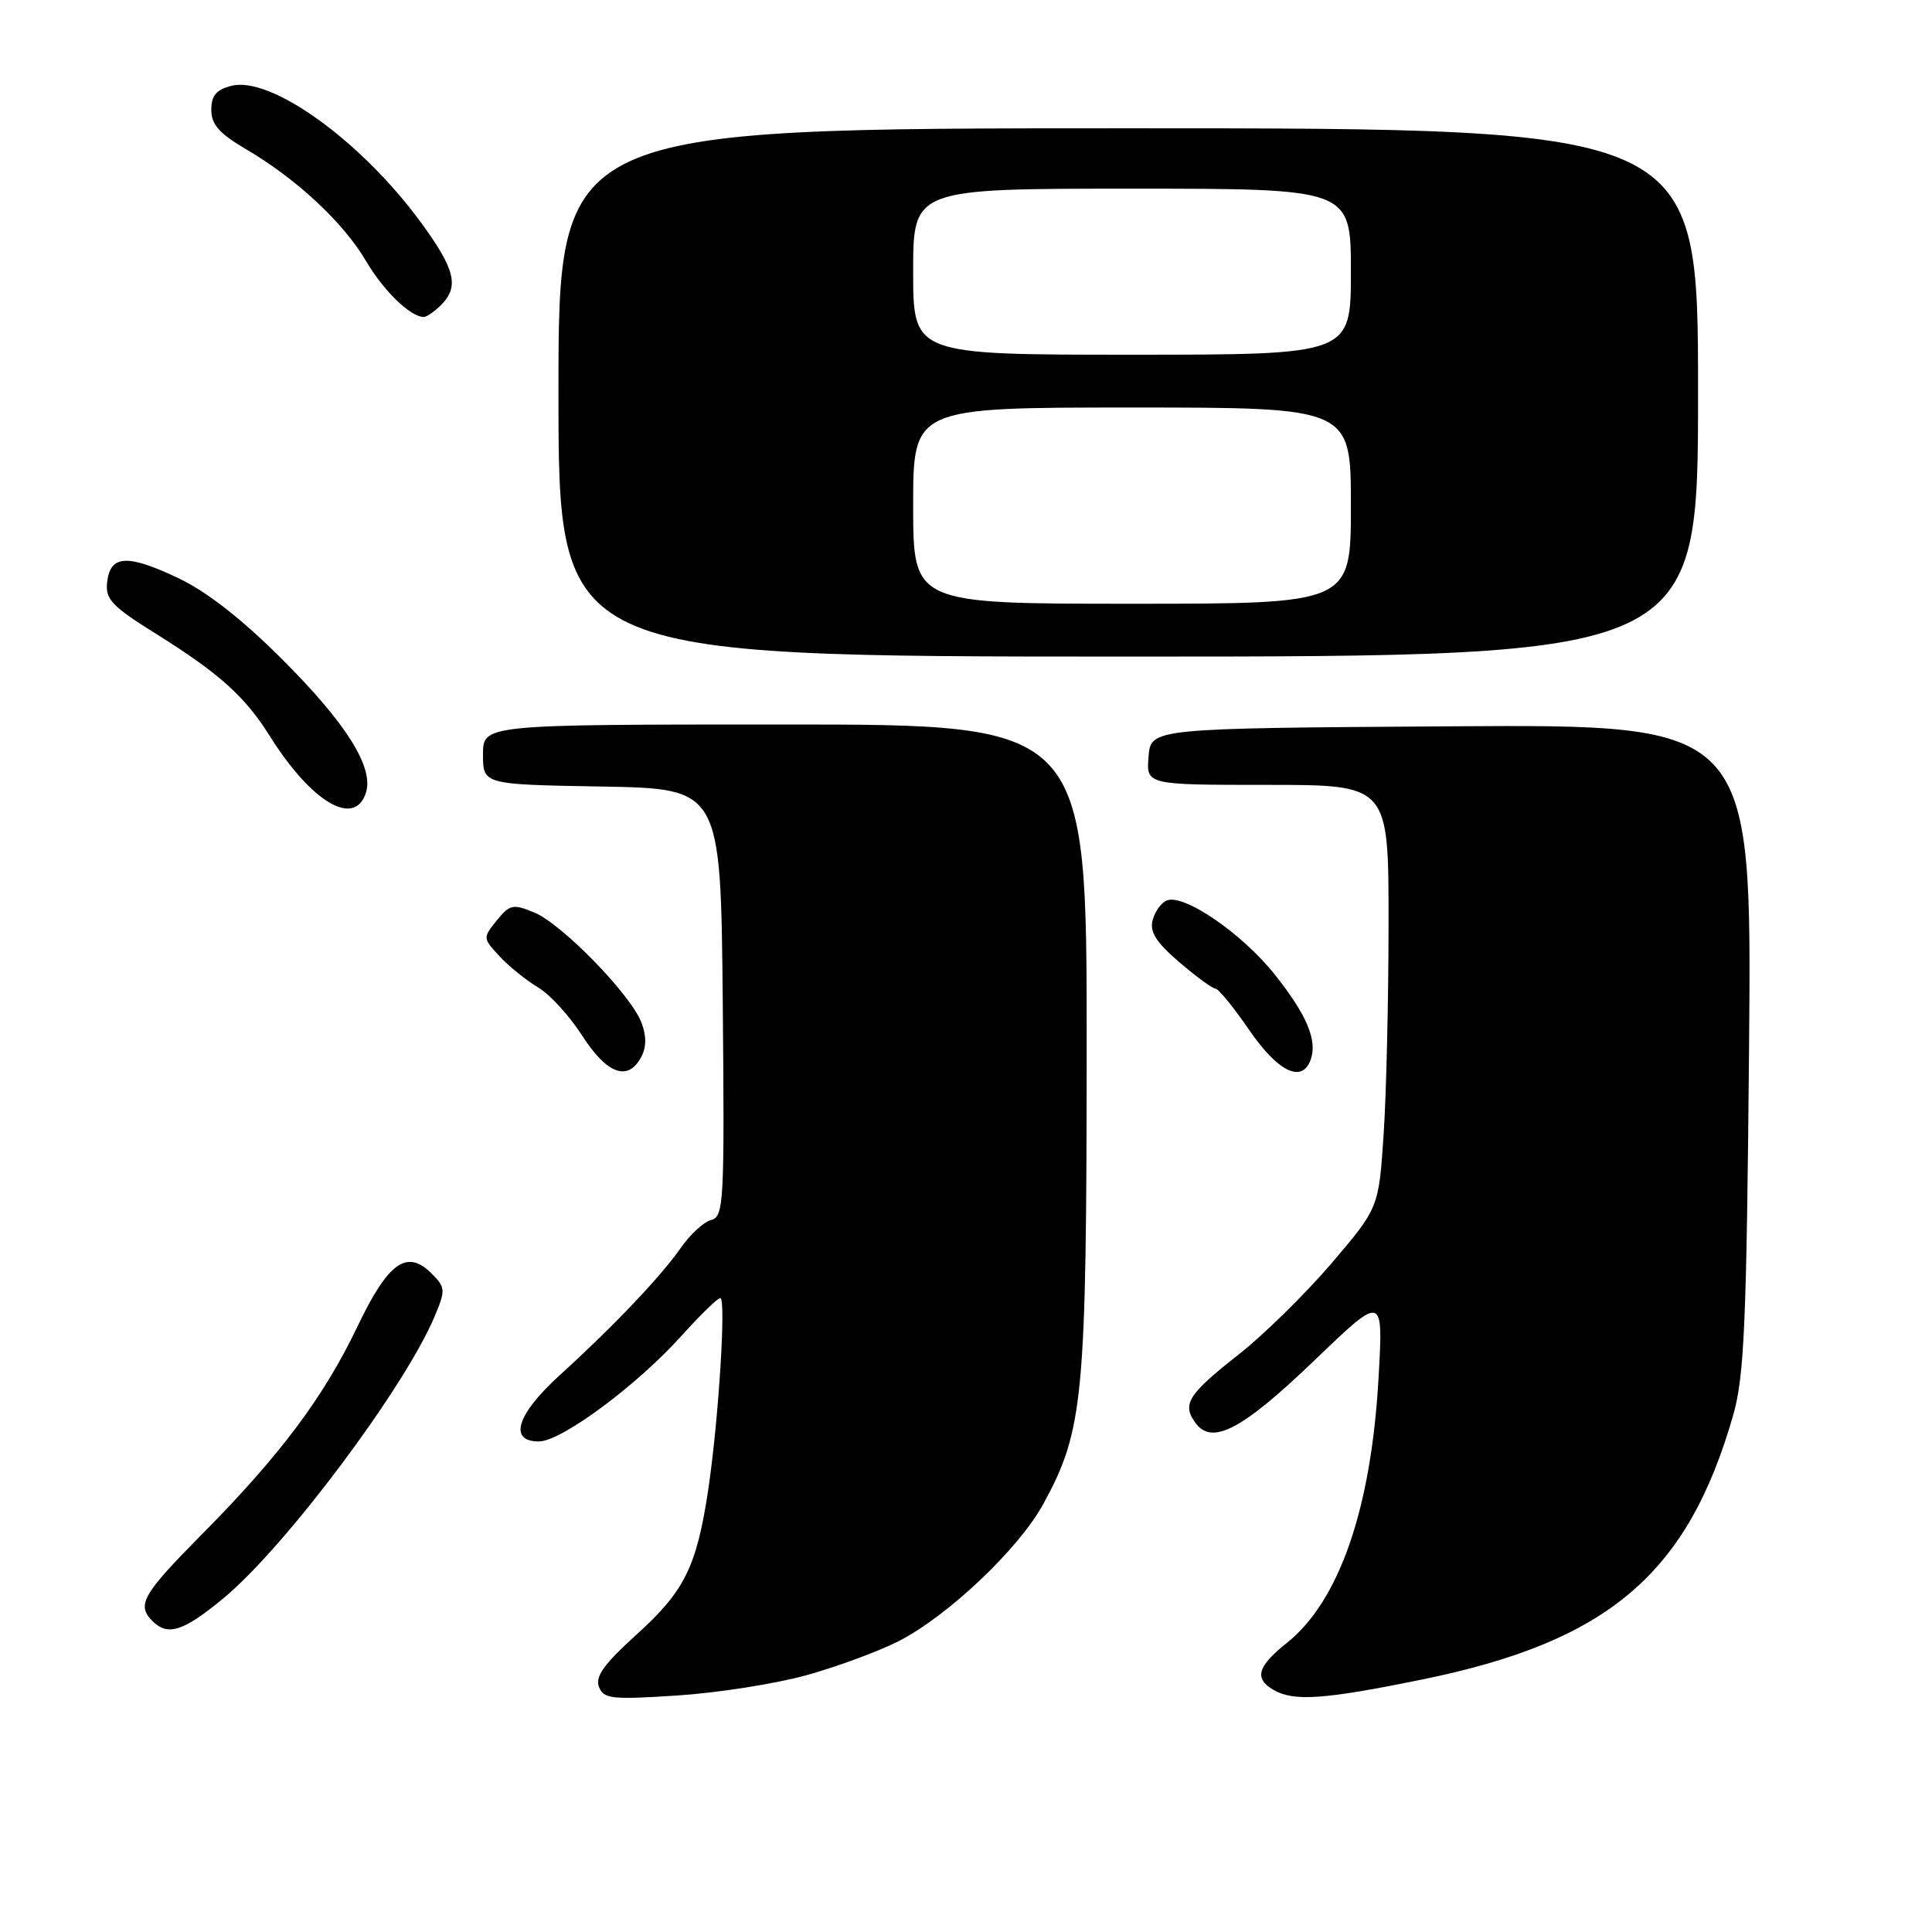 <?xml version="1.0" encoding="UTF-8" standalone="no"?>
<!DOCTYPE svg PUBLIC "-//W3C//DTD SVG 1.1//EN" "http://www.w3.org/Graphics/SVG/1.1/DTD/svg11.dtd" >
<svg xmlns="http://www.w3.org/2000/svg" xmlns:xlink="http://www.w3.org/1999/xlink" version="1.1" viewBox="0 0 256 256">
 <g >
 <path fill="currentColor"
d=" M 106.84 221.98 C 110.87 220.86 116.35 218.84 119.00 217.50 C 125.57 214.17 135.02 205.22 138.27 199.24 C 143.57 189.50 143.97 185.32 143.99 138.75 C 144.00 96.00 144.00 96.00 104.00 96.00 C 64.00 96.00 64.00 96.00 64.00 99.97 C 64.00 103.95 64.00 103.95 79.75 104.22 C 95.50 104.50 95.50 104.50 95.77 132.84 C 96.01 159.33 95.91 161.21 94.25 161.65 C 93.26 161.90 91.46 163.55 90.24 165.31 C 87.59 169.12 81.28 175.76 74.18 182.21 C 68.47 187.40 67.33 191.00 71.40 191.00 C 74.38 191.00 84.41 183.57 90.35 176.95 C 92.80 174.23 95.09 172.00 95.44 172.00 C 96.24 172.00 95.21 188.31 93.83 197.50 C 92.30 207.61 90.68 210.88 84.33 216.60 C 80.07 220.46 78.84 222.15 79.36 223.50 C 79.98 225.12 81.00 225.23 89.78 224.66 C 95.12 224.31 102.80 223.10 106.84 221.98 Z  M 188.45 222.54 C 213.12 217.51 223.62 208.58 229.66 187.50 C 231.13 182.35 231.43 175.41 231.76 138.74 C 232.13 95.98 232.13 95.98 192.32 96.24 C 152.50 96.50 152.50 96.50 152.19 100.25 C 151.88 104.00 151.88 104.00 167.94 104.00 C 184.00 104.00 184.00 104.00 183.99 122.25 C 183.99 132.29 183.70 144.90 183.34 150.28 C 182.69 160.05 182.69 160.05 176.43 167.40 C 172.98 171.43 167.46 176.86 164.15 179.46 C 157.40 184.77 156.59 186.05 158.41 188.55 C 160.61 191.55 164.60 189.45 174.22 180.21 C 183.29 171.50 183.29 171.50 182.67 182.50 C 181.70 199.91 177.46 212.15 170.51 217.70 C 166.60 220.82 166.15 222.41 168.75 223.92 C 171.43 225.48 175.43 225.20 188.45 222.54 Z  M 29.64 211.75 C 37.86 204.94 53.68 183.80 57.63 174.34 C 59.05 170.94 59.02 170.58 57.19 168.75 C 53.92 165.47 51.43 167.25 47.34 175.82 C 42.90 185.12 37.08 192.89 26.76 203.30 C 18.87 211.27 18.07 212.67 20.20 214.80 C 22.24 216.84 24.32 216.16 29.64 211.75 Z  M 84.96 140.07 C 85.66 138.76 85.67 137.28 85.00 135.51 C 83.59 131.80 74.49 122.45 70.81 120.92 C 67.97 119.75 67.55 119.83 65.82 121.97 C 63.96 124.27 63.97 124.33 66.22 126.74 C 67.47 128.08 69.76 129.92 71.30 130.84 C 72.85 131.75 75.48 134.63 77.16 137.25 C 80.43 142.34 83.21 143.34 84.96 140.07 Z  M 173.64 140.50 C 174.62 137.93 173.20 134.52 168.92 129.14 C 164.60 123.71 156.92 118.43 154.63 119.31 C 153.88 119.60 153.03 120.77 152.73 121.92 C 152.32 123.48 153.21 124.88 156.27 127.50 C 158.52 129.43 160.67 131.00 161.06 131.00 C 161.44 131.00 163.46 133.47 165.54 136.50 C 169.33 142.00 172.47 143.55 173.64 140.50 Z  M 48.49 105.03 C 49.55 101.69 45.91 95.88 37.44 87.41 C 32.07 82.04 27.39 78.38 23.60 76.59 C 16.86 73.40 14.61 73.53 14.20 77.13 C 13.93 79.40 14.80 80.32 20.70 84.00 C 29.01 89.19 32.47 92.29 35.73 97.50 C 41.27 106.33 47.00 109.71 48.49 105.03 Z  M 225.00 52.00 C 225.00 17.00 225.00 17.00 149.50 17.00 C 74.00 17.00 74.00 17.00 74.00 52.00 C 74.00 87.00 74.00 87.00 149.50 87.00 C 225.00 87.00 225.00 87.00 225.00 52.00 Z  M 58.43 40.43 C 60.90 37.96 60.32 35.66 55.66 29.32 C 47.77 18.61 35.88 10.06 30.68 11.37 C 28.66 11.87 28.00 12.66 28.00 14.56 C 28.00 16.50 29.07 17.70 32.63 19.79 C 39.27 23.68 45.51 29.50 48.47 34.54 C 50.81 38.53 54.38 42.00 56.15 42.00 C 56.54 42.00 57.56 41.29 58.43 40.43 Z  M 121.00 67.00 C 121.00 54.00 121.00 54.00 150.00 54.00 C 179.00 54.00 179.00 54.00 179.00 67.00 C 179.00 80.00 179.00 80.00 150.00 80.00 C 121.00 80.00 121.00 80.00 121.00 67.00 Z  M 121.00 36.00 C 121.00 25.00 121.00 25.00 150.00 25.00 C 179.00 25.00 179.00 25.00 179.00 36.00 C 179.00 47.00 179.00 47.00 150.00 47.00 C 121.00 47.00 121.00 47.00 121.00 36.00 Z "/>
</g>
</svg>